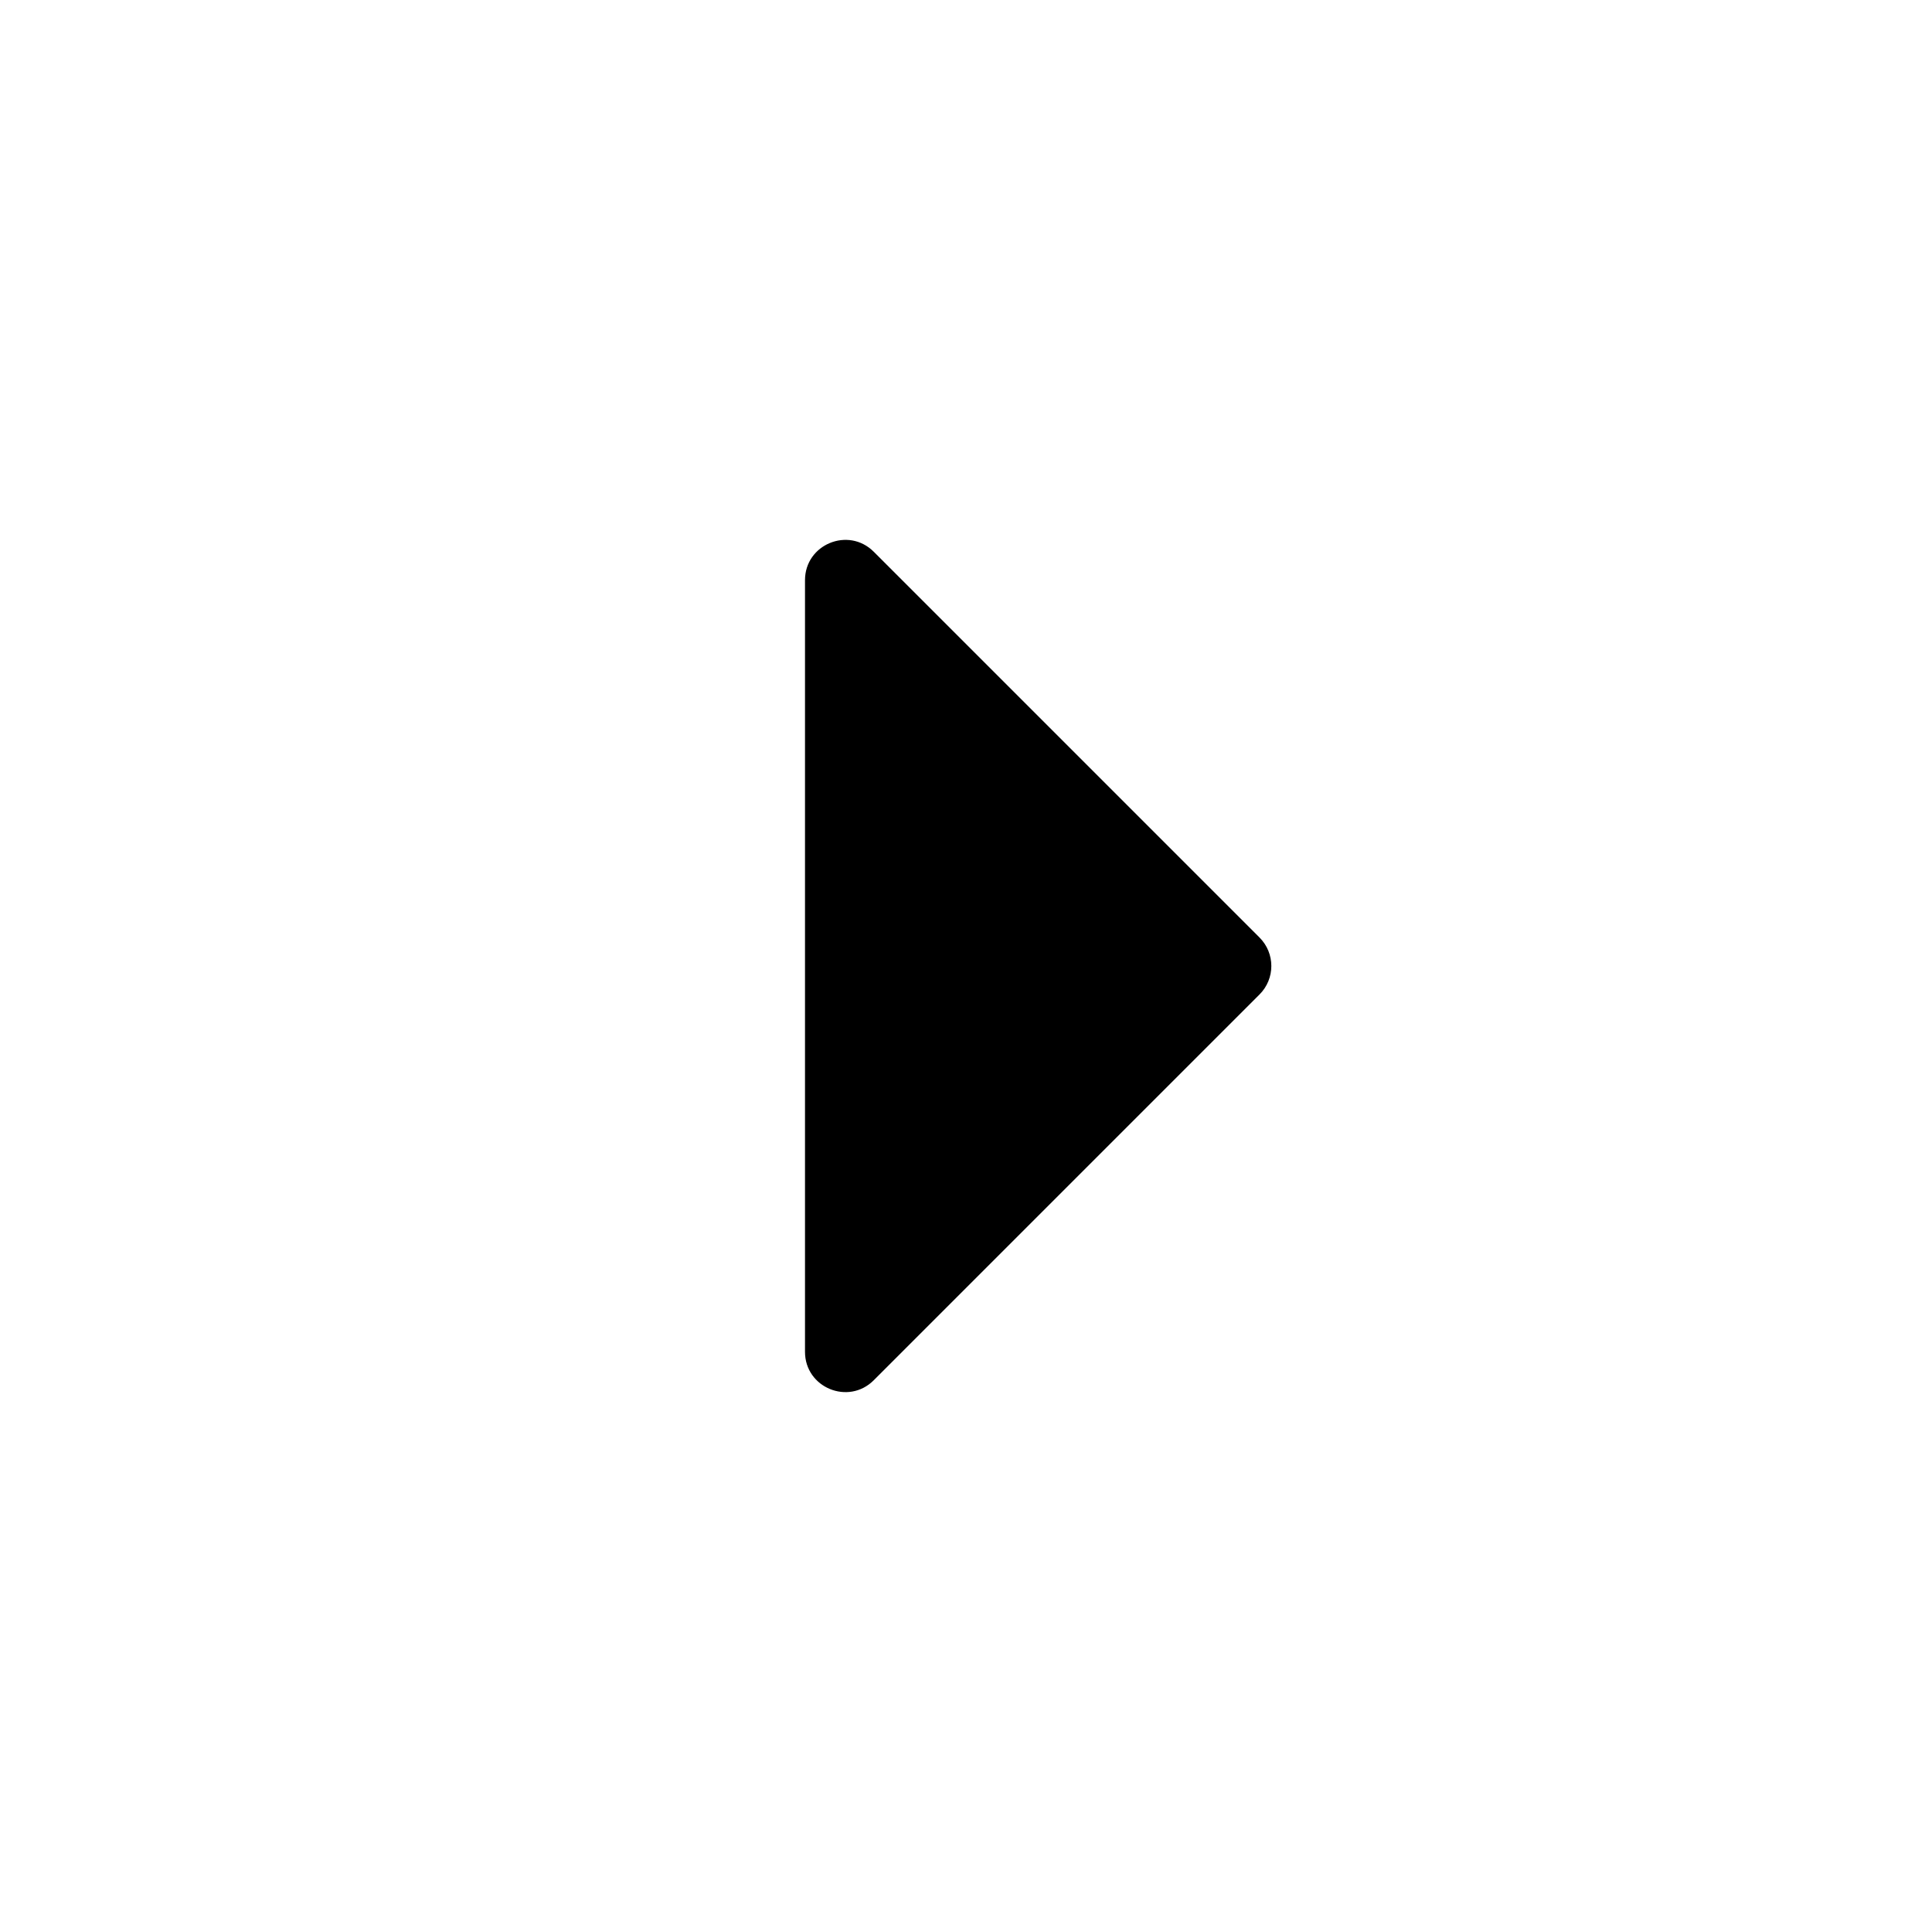<svg aria-label="caret pointing right" viewBox="0 0 24 24"  xmlns="http://www.w3.org/2000/svg">
<path fill-rule="evenodd" clip-rule="evenodd" d="M15.646 12.354C15.842 12.158 15.842 11.842 15.646 11.646L10.854 6.854C10.539 6.539 10 6.762 10 7.207V16.793C10 17.238 10.539 17.461 10.854 17.146L15.646 12.354Z" />
</svg>

